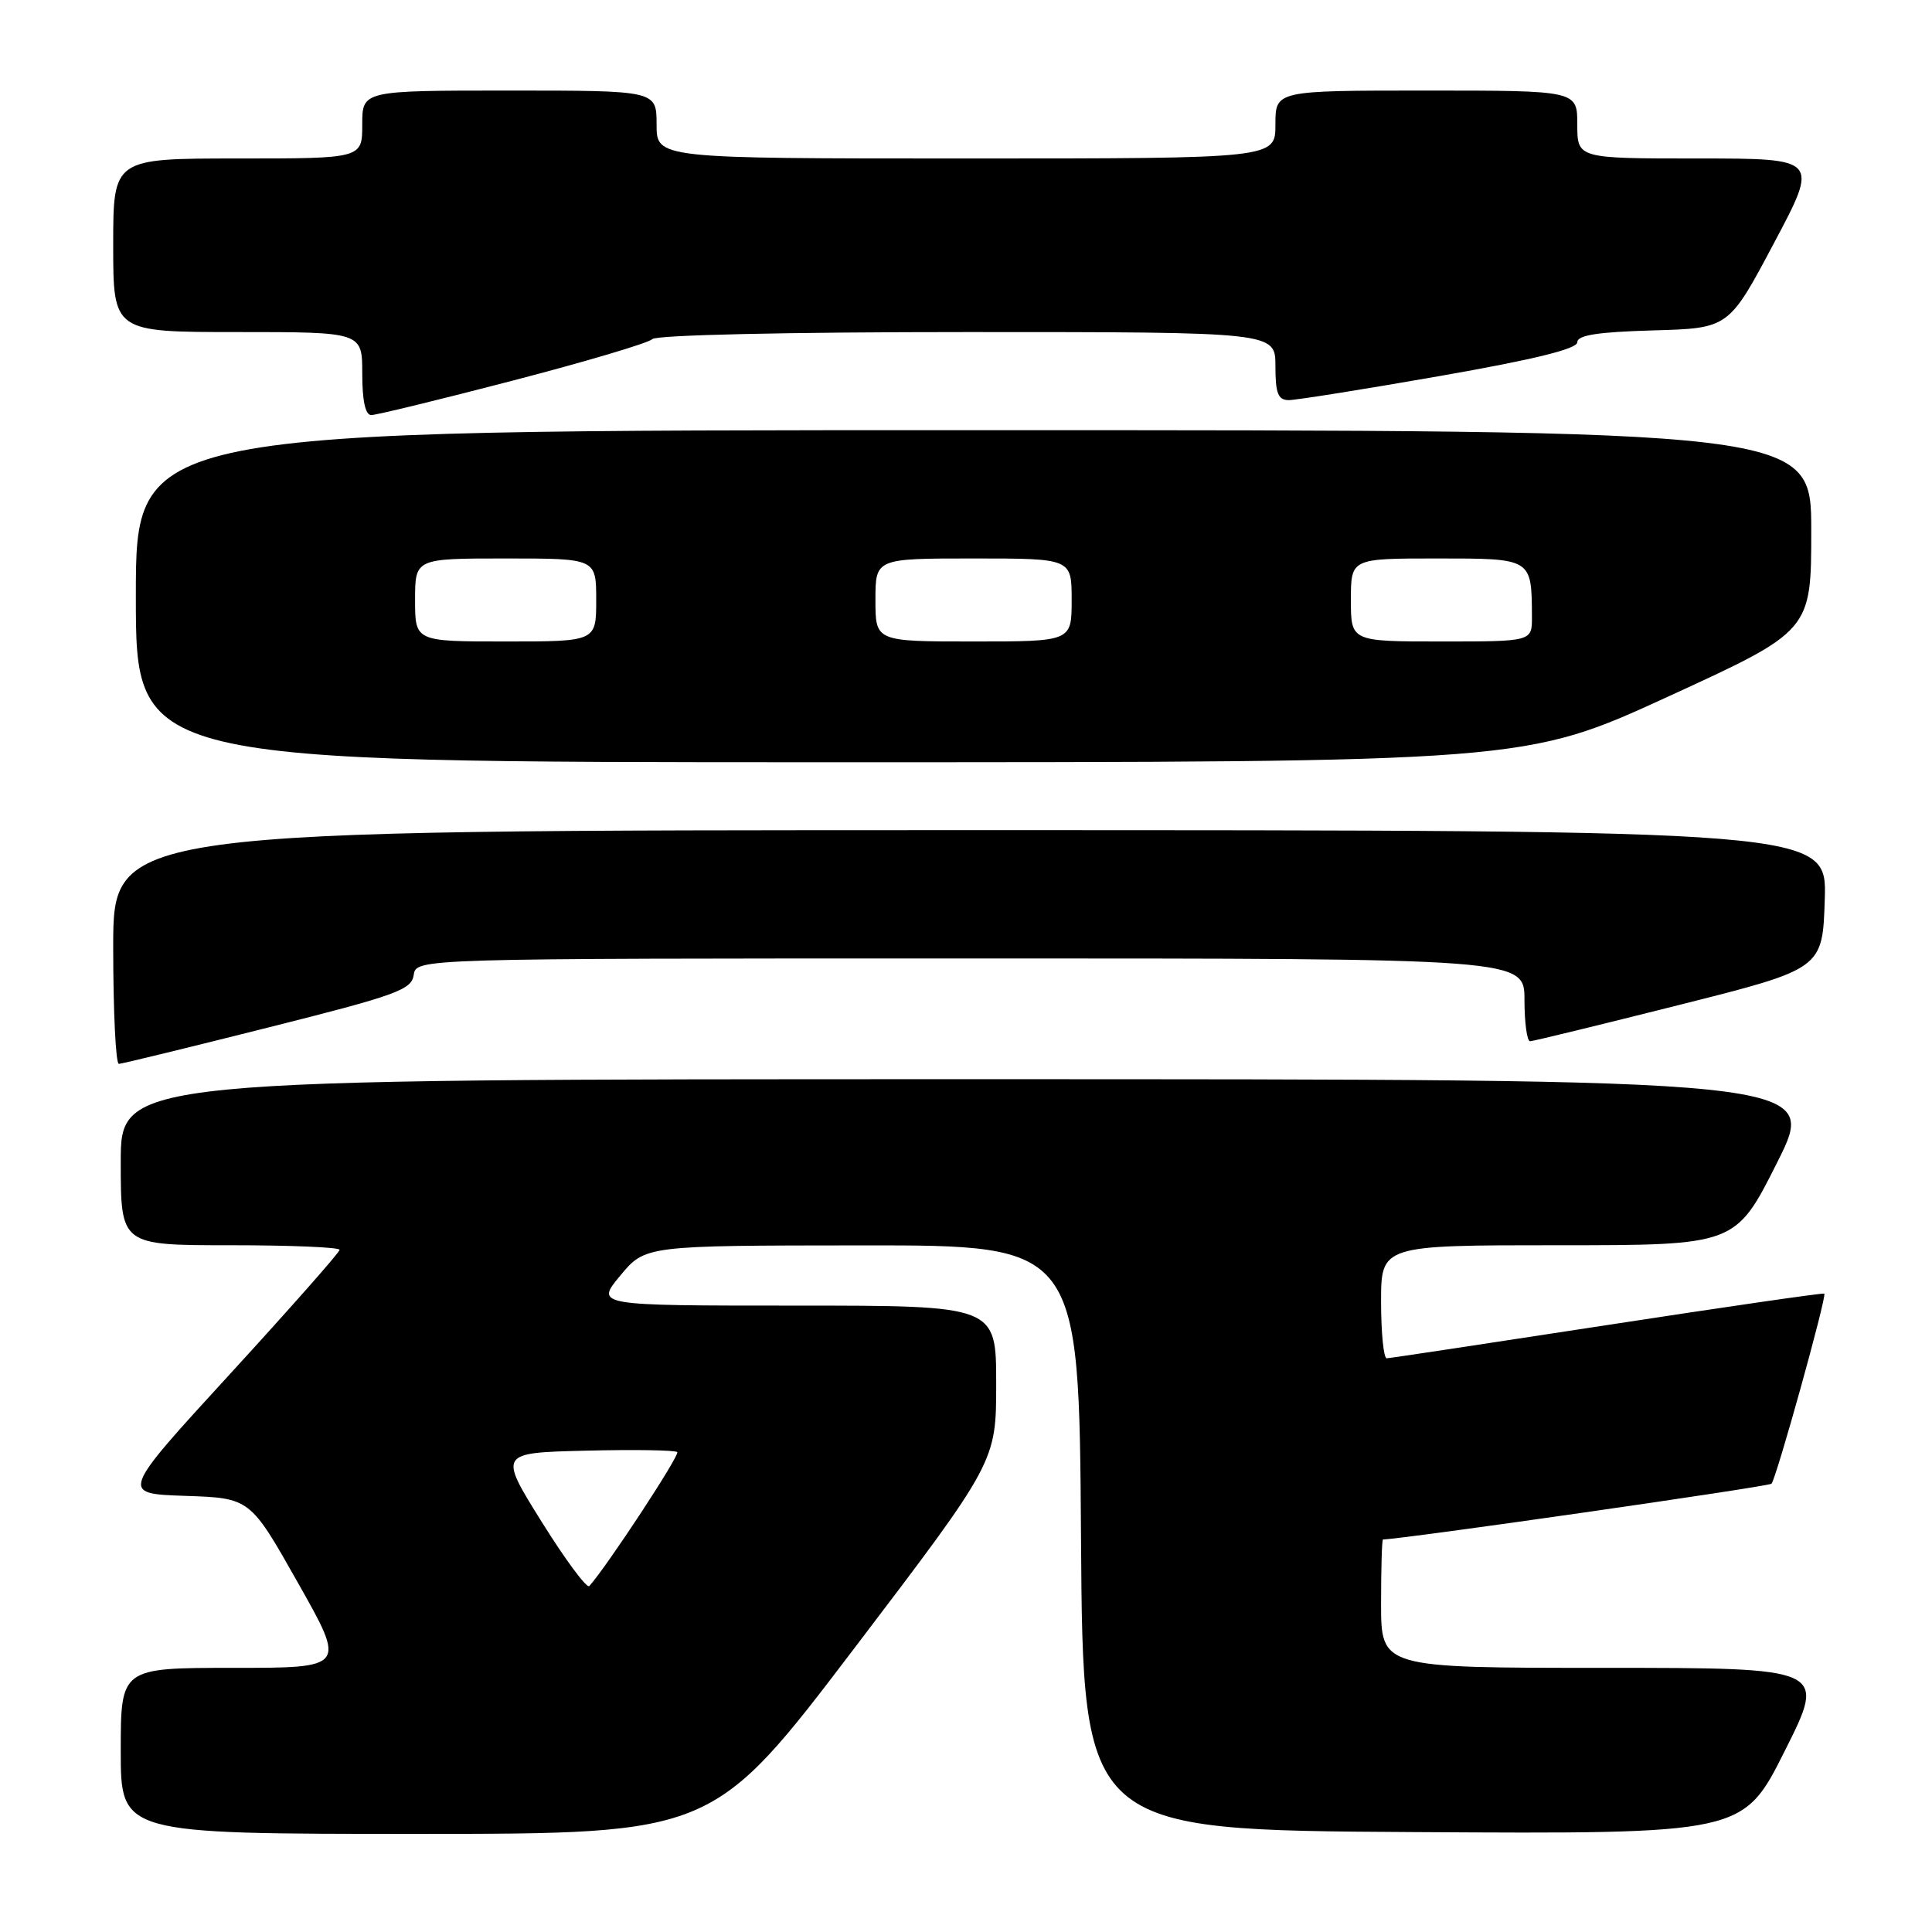 <?xml version="1.0" encoding="UTF-8" standalone="no"?>
<!DOCTYPE svg PUBLIC "-//W3C//DTD SVG 1.1//EN" "http://www.w3.org/Graphics/SVG/1.1/DTD/svg11.dtd" >
<svg xmlns="http://www.w3.org/2000/svg" xmlns:xlink="http://www.w3.org/1999/xlink" version="1.1" viewBox="0 0 256 256">
 <g >
 <path fill="currentColor"
d=" M 113.25 218.34 C 132.00 193.68 132.00 193.68 132.00 183.34 C 132.00 173.00 132.00 173.00 105.44 173.00 C 78.89 173.00 78.89 173.00 82.19 169.02 C 85.50 165.04 85.50 165.04 114.24 165.02 C 142.98 165.00 142.98 165.00 143.24 203.75 C 143.50 242.50 143.50 242.50 187.24 242.76 C 230.97 243.02 230.97 243.02 236.49 232.01 C 242.02 221.00 242.02 221.00 212.51 221.00 C 183.00 221.00 183.00 221.00 183.00 212.50 C 183.00 207.82 183.11 204.00 183.25 203.99 C 186.19 203.90 234.34 196.99 234.73 196.60 C 235.35 195.98 242.09 171.75 241.73 171.41 C 241.61 171.29 228.68 173.16 213.00 175.57 C 197.32 177.98 184.16 179.97 183.75 179.98 C 183.34 179.99 183.00 176.62 183.00 172.50 C 183.00 165.00 183.00 165.00 206.49 165.00 C 229.98 165.00 229.98 165.00 235.50 154.00 C 241.02 143.00 241.02 143.00 128.51 143.00 C 16.00 143.00 16.00 143.00 16.00 154.00 C 16.00 165.00 16.00 165.00 30.50 165.00 C 38.48 165.00 45.00 165.27 45.00 165.61 C 45.00 165.94 38.46 173.35 30.47 182.07 C 15.94 197.92 15.94 197.92 24.54 198.21 C 33.14 198.50 33.14 198.50 39.49 209.75 C 45.85 221.00 45.85 221.00 30.92 221.00 C 16.00 221.00 16.00 221.00 16.00 232.00 C 16.00 243.00 16.00 243.00 55.25 243.00 C 94.50 243.00 94.50 243.00 113.25 218.34 Z  M 35.50 136.16 C 52.53 131.88 54.53 131.16 54.82 129.19 C 55.14 127.00 55.14 127.00 128.57 127.00 C 202.00 127.00 202.00 127.00 202.00 132.50 C 202.00 135.53 202.34 137.99 202.75 137.97 C 203.16 137.96 212.05 135.79 222.50 133.16 C 241.50 128.38 241.50 128.38 241.79 119.19 C 242.08 110.00 242.08 110.00 128.54 110.00 C 15.00 110.00 15.00 110.00 15.00 125.50 C 15.00 134.03 15.34 140.99 15.75 140.97 C 16.16 140.96 25.05 138.79 35.50 136.16 Z  M 221.04 92.30 C 240.00 83.60 240.00 83.60 240.00 70.30 C 240.00 57.00 240.00 57.00 129.00 57.00 C 18.00 57.00 18.00 57.00 18.00 79.00 C 18.00 101.00 18.00 101.00 110.04 101.00 C 202.07 101.00 202.07 101.00 221.04 92.30 Z  M 67.95 50.43 C 77.60 47.92 85.93 45.45 86.45 44.93 C 87.01 44.39 104.26 44.00 128.20 44.00 C 169.00 44.00 169.00 44.00 169.00 48.50 C 169.00 52.11 169.34 53.00 170.75 53.02 C 171.71 53.02 180.71 51.59 190.75 49.83 C 203.26 47.64 209.00 46.23 209.00 45.35 C 209.00 44.41 211.69 43.99 219.04 43.78 C 229.07 43.50 229.07 43.50 235.04 32.25 C 241.02 21.00 241.02 21.00 225.01 21.00 C 209.00 21.00 209.00 21.00 209.00 16.50 C 209.00 12.00 209.00 12.00 189.00 12.00 C 169.00 12.00 169.00 12.00 169.00 16.50 C 169.00 21.00 169.00 21.00 128.00 21.00 C 87.00 21.00 87.00 21.00 87.00 16.50 C 87.00 12.00 87.00 12.00 67.50 12.00 C 48.00 12.00 48.00 12.00 48.00 16.50 C 48.00 21.00 48.00 21.00 31.50 21.00 C 15.00 21.00 15.00 21.00 15.00 32.50 C 15.00 44.00 15.00 44.00 31.50 44.00 C 48.00 44.00 48.00 44.00 48.00 49.50 C 48.00 53.10 48.41 55.00 49.20 55.00 C 49.85 55.00 58.29 52.95 67.95 50.43 Z  M 71.78 201.66 C 66.07 192.50 66.07 192.50 77.67 192.22 C 84.05 192.06 89.48 192.15 89.74 192.41 C 90.12 192.79 80.48 207.48 78.09 210.16 C 77.76 210.52 74.93 206.70 71.78 201.66 Z  M 55.00 79.50 C 55.00 74.00 55.00 74.00 67.00 74.00 C 79.00 74.00 79.00 74.00 79.00 79.50 C 79.00 85.00 79.00 85.00 67.00 85.00 C 55.00 85.00 55.00 85.00 55.00 79.50 Z  M 116.00 79.50 C 116.00 74.00 116.00 74.00 129.00 74.00 C 142.00 74.00 142.00 74.00 142.00 79.50 C 142.00 85.00 142.00 85.00 129.00 85.00 C 116.00 85.00 116.00 85.00 116.00 79.50 Z  M 179.00 79.50 C 179.00 74.00 179.00 74.00 190.38 74.00 C 203.05 74.00 202.95 73.94 202.99 81.75 C 203.00 85.00 203.00 85.00 191.00 85.00 C 179.00 85.00 179.00 85.00 179.00 79.50 Z "/>
</g>
</svg>